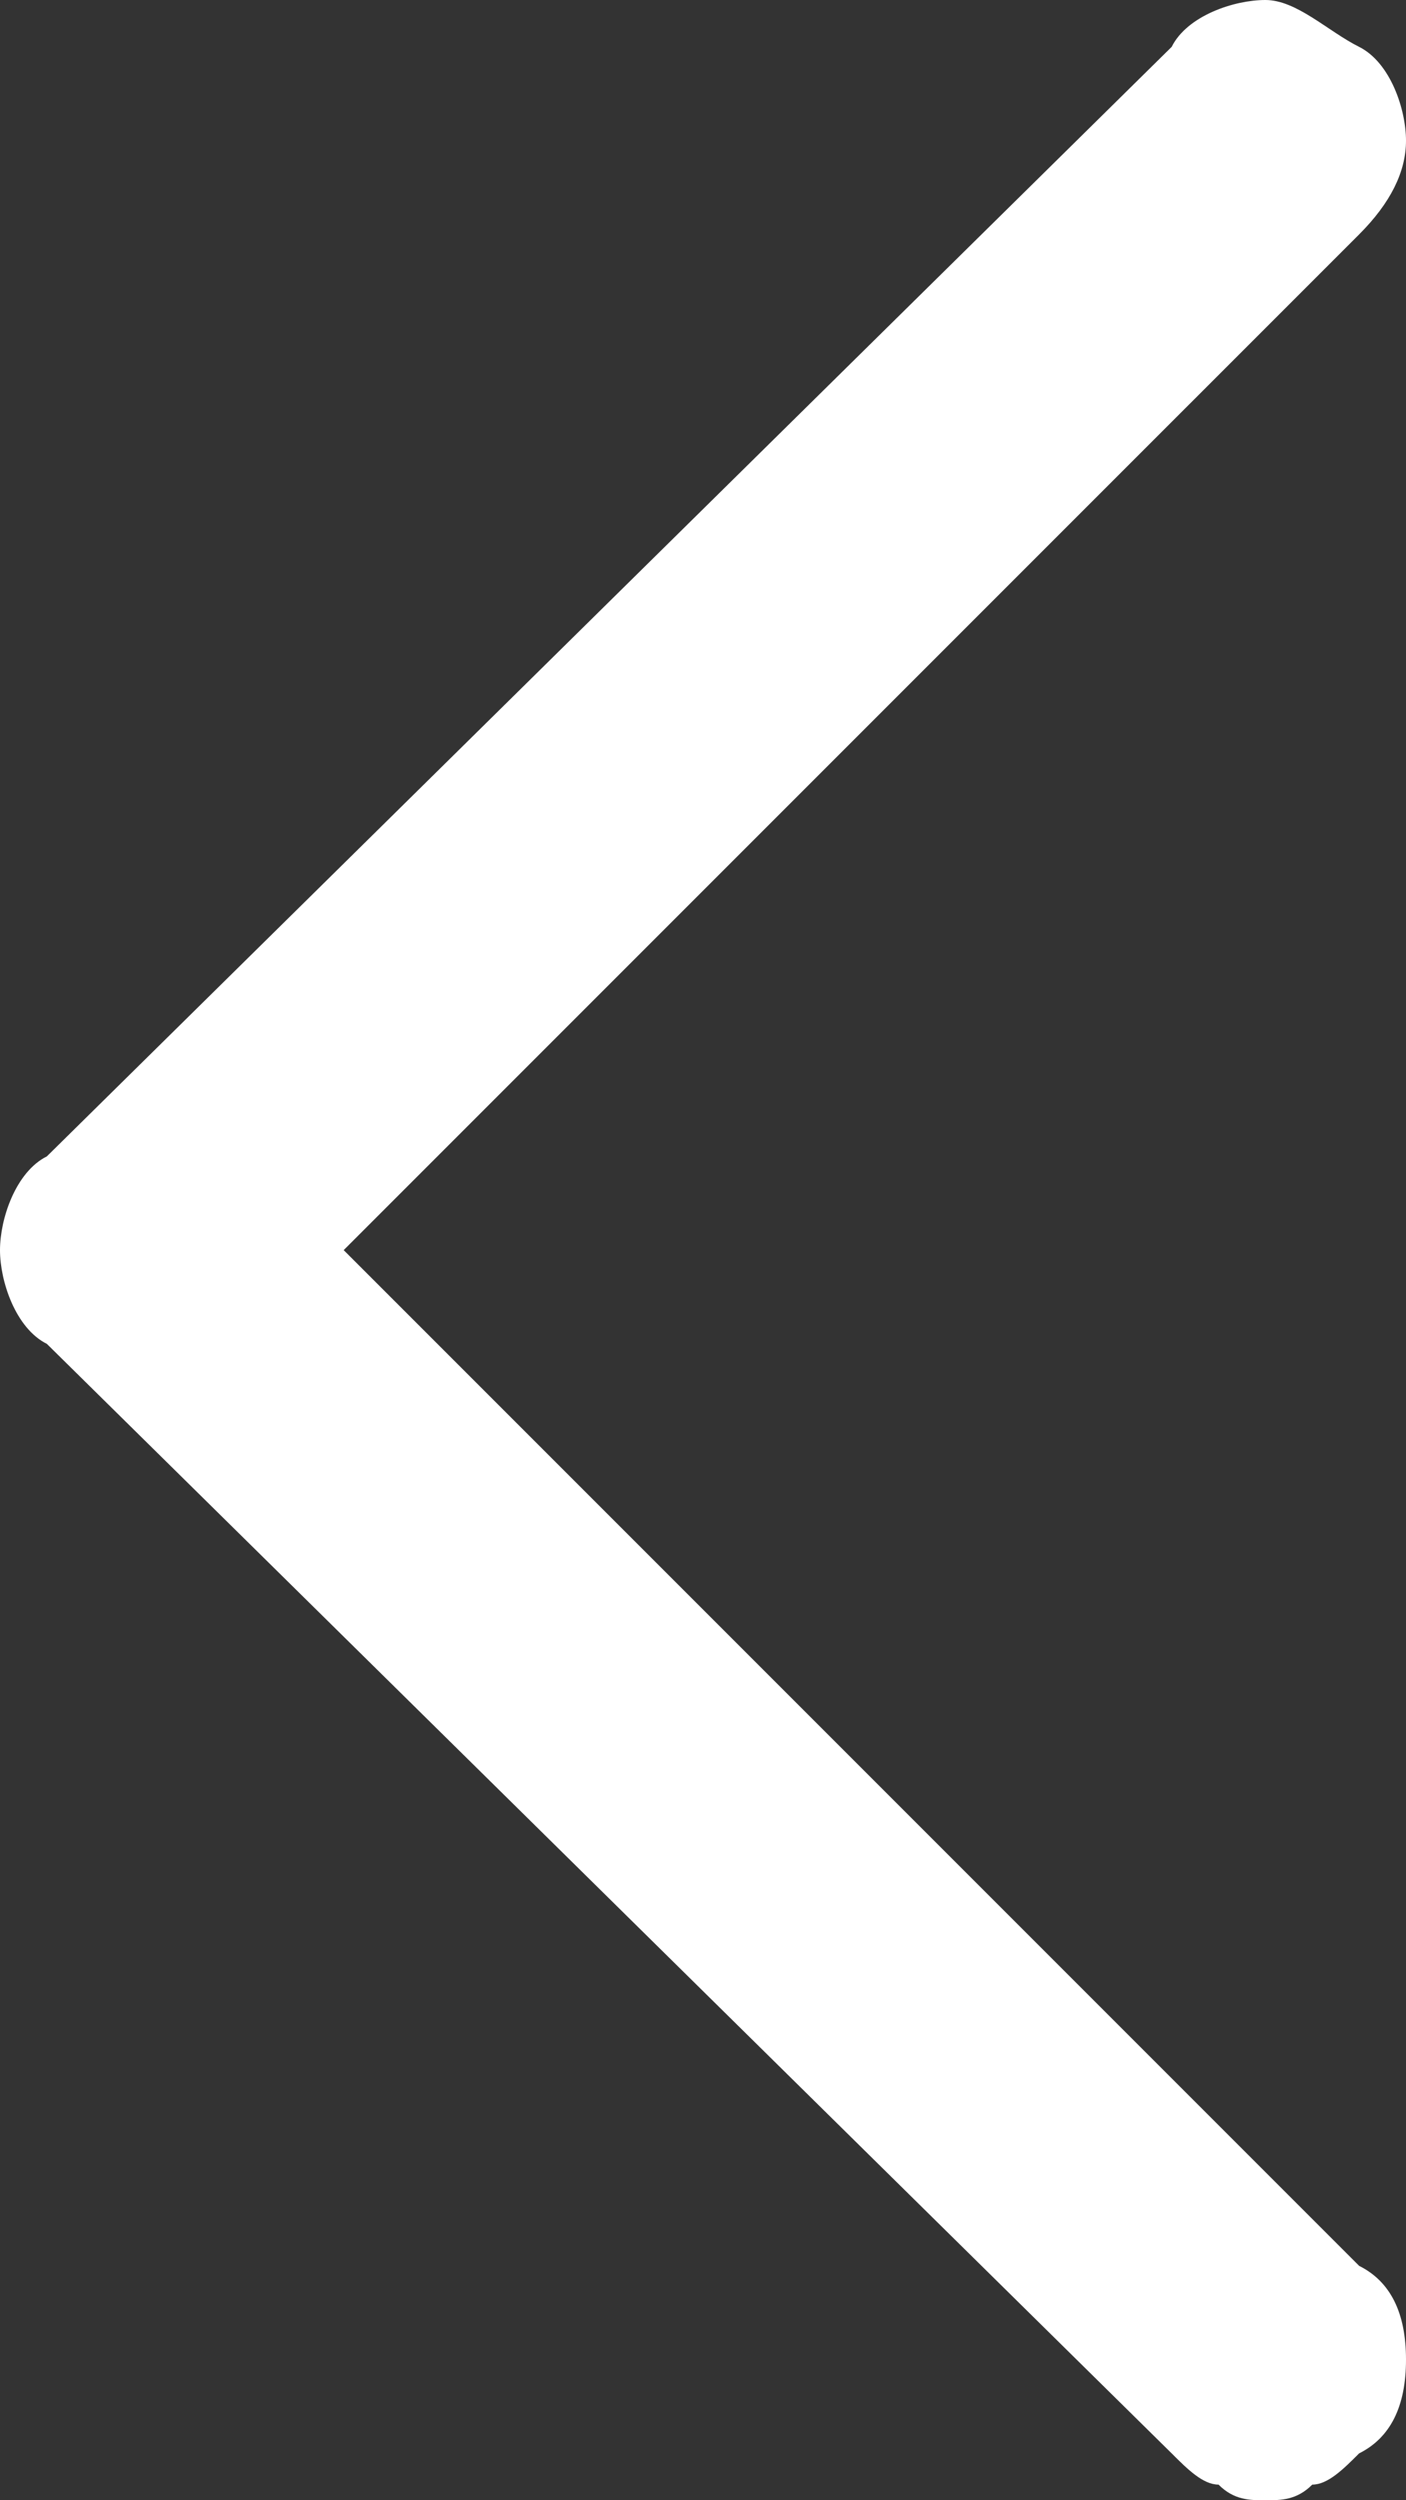 <?xml version="1.0" encoding="utf-8"?>
<!-- Generator: Adobe Illustrator 22.0.1, SVG Export Plug-In . SVG Version: 6.00 Build 0)  -->
<svg version="1.1" id="Capa_1" xmlns="http://www.w3.org/2000/svg" xmlns:xlink="http://www.w3.org/1999/xlink" x="0px" y="0px"
	 viewBox="0 0 9 16" style="enable-background:new 0 0 9 16;" xml:space="preserve">
<rect x="0" y="0" width="9" height="16" fill="#333333" stroke="none"/>
<style type="text/css">
	.st0{fill:#FFFFFF;}
</style>
<title>page-prev</title>
<desc>Created with Sketch.</desc>
<g id="page-prev">
	<path id="chevron-right" class="st0" d="M8.7,1.5C8.9,1.3,9,1.1,9,0.9S8.9,0.4,8.7,0.3S8.3,0,8.1,0S7.6,0.1,7.5,0.3L0.3,7.4
		C0.1,7.5,0,7.8,0,8c0,0.2,0.1,0.5,0.3,0.6l7.2,7.1c0.1,0.1,0.2,0.2,0.3,0.2C7.9,16,8,16,8.1,16c0.1,0,0.2,0,0.3-0.1
		c0.1,0,0.2-0.1,0.3-0.2C8.9,15.6,9,15.4,9,15.1s-0.1-0.5-0.3-0.6L2.2,8L8.7,1.5z"/>
</g>
</svg>
